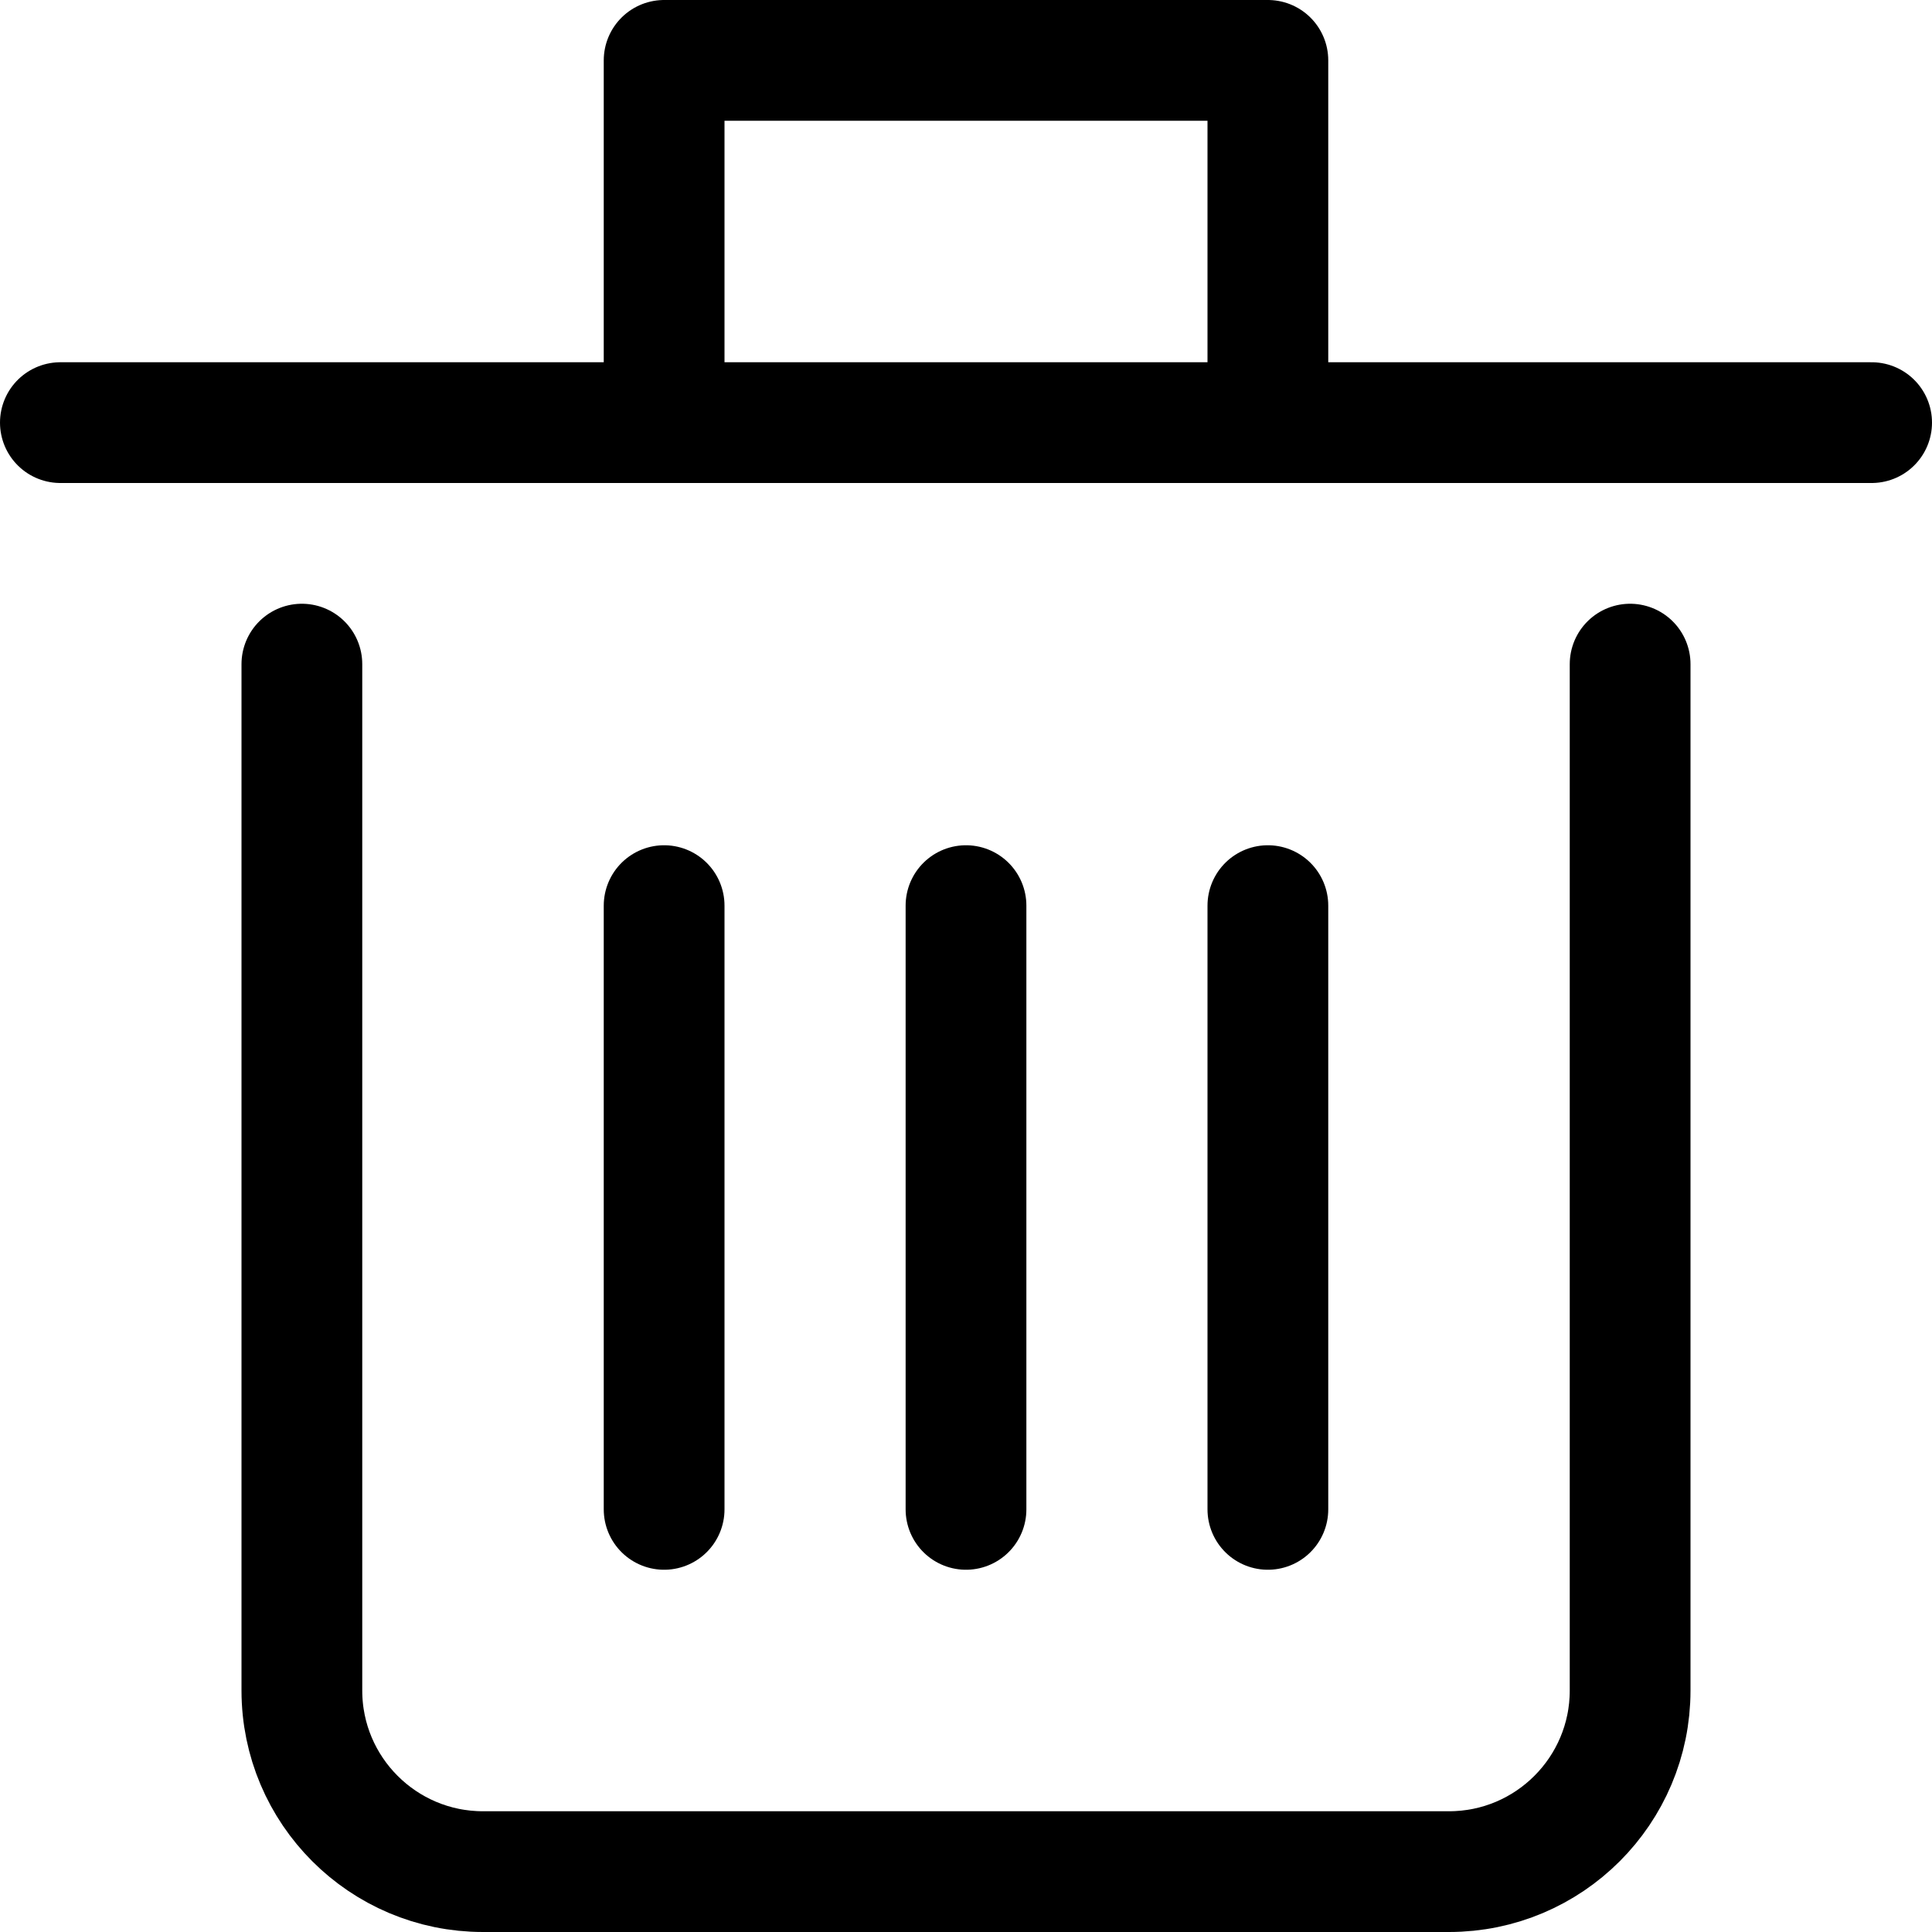 <svg width="16" height="16" viewBox="0 0 16 16" fill="none" xmlns="http://www.w3.org/2000/svg">
<g clip-path="url(#clip0_670_758)">
<path d="M2.5 5.5V14C2.5 14.828 3.172 15.5 4 15.5H12C12.828 15.5 13.5 14.828 13.5 14V5.5" stroke="black" stroke-linecap="round" stroke-linejoin="round"/>
<path d="M0.5 3.5H15.5" stroke="black" stroke-linecap="round" stroke-linejoin="round"/>
<path d="M5.5 3.5V0.5H10.5V3.5" stroke="black" stroke-linecap="round" stroke-linejoin="round"/>
<path d="M8 7.5V12.5" stroke="black" stroke-linecap="round" stroke-linejoin="round"/>
<path d="M10.5 7.5V12.5" stroke="black" stroke-linecap="round" stroke-linejoin="round"/>
<path d="M5.5 7.5V12.5" stroke="black" stroke-linecap="round" stroke-linejoin="round"/>
</g>
<defs>
<clipPath id="clip0_670_758">
<rect width="16" height="16" fill="white"/>
</clipPath>
</defs>
</svg>
